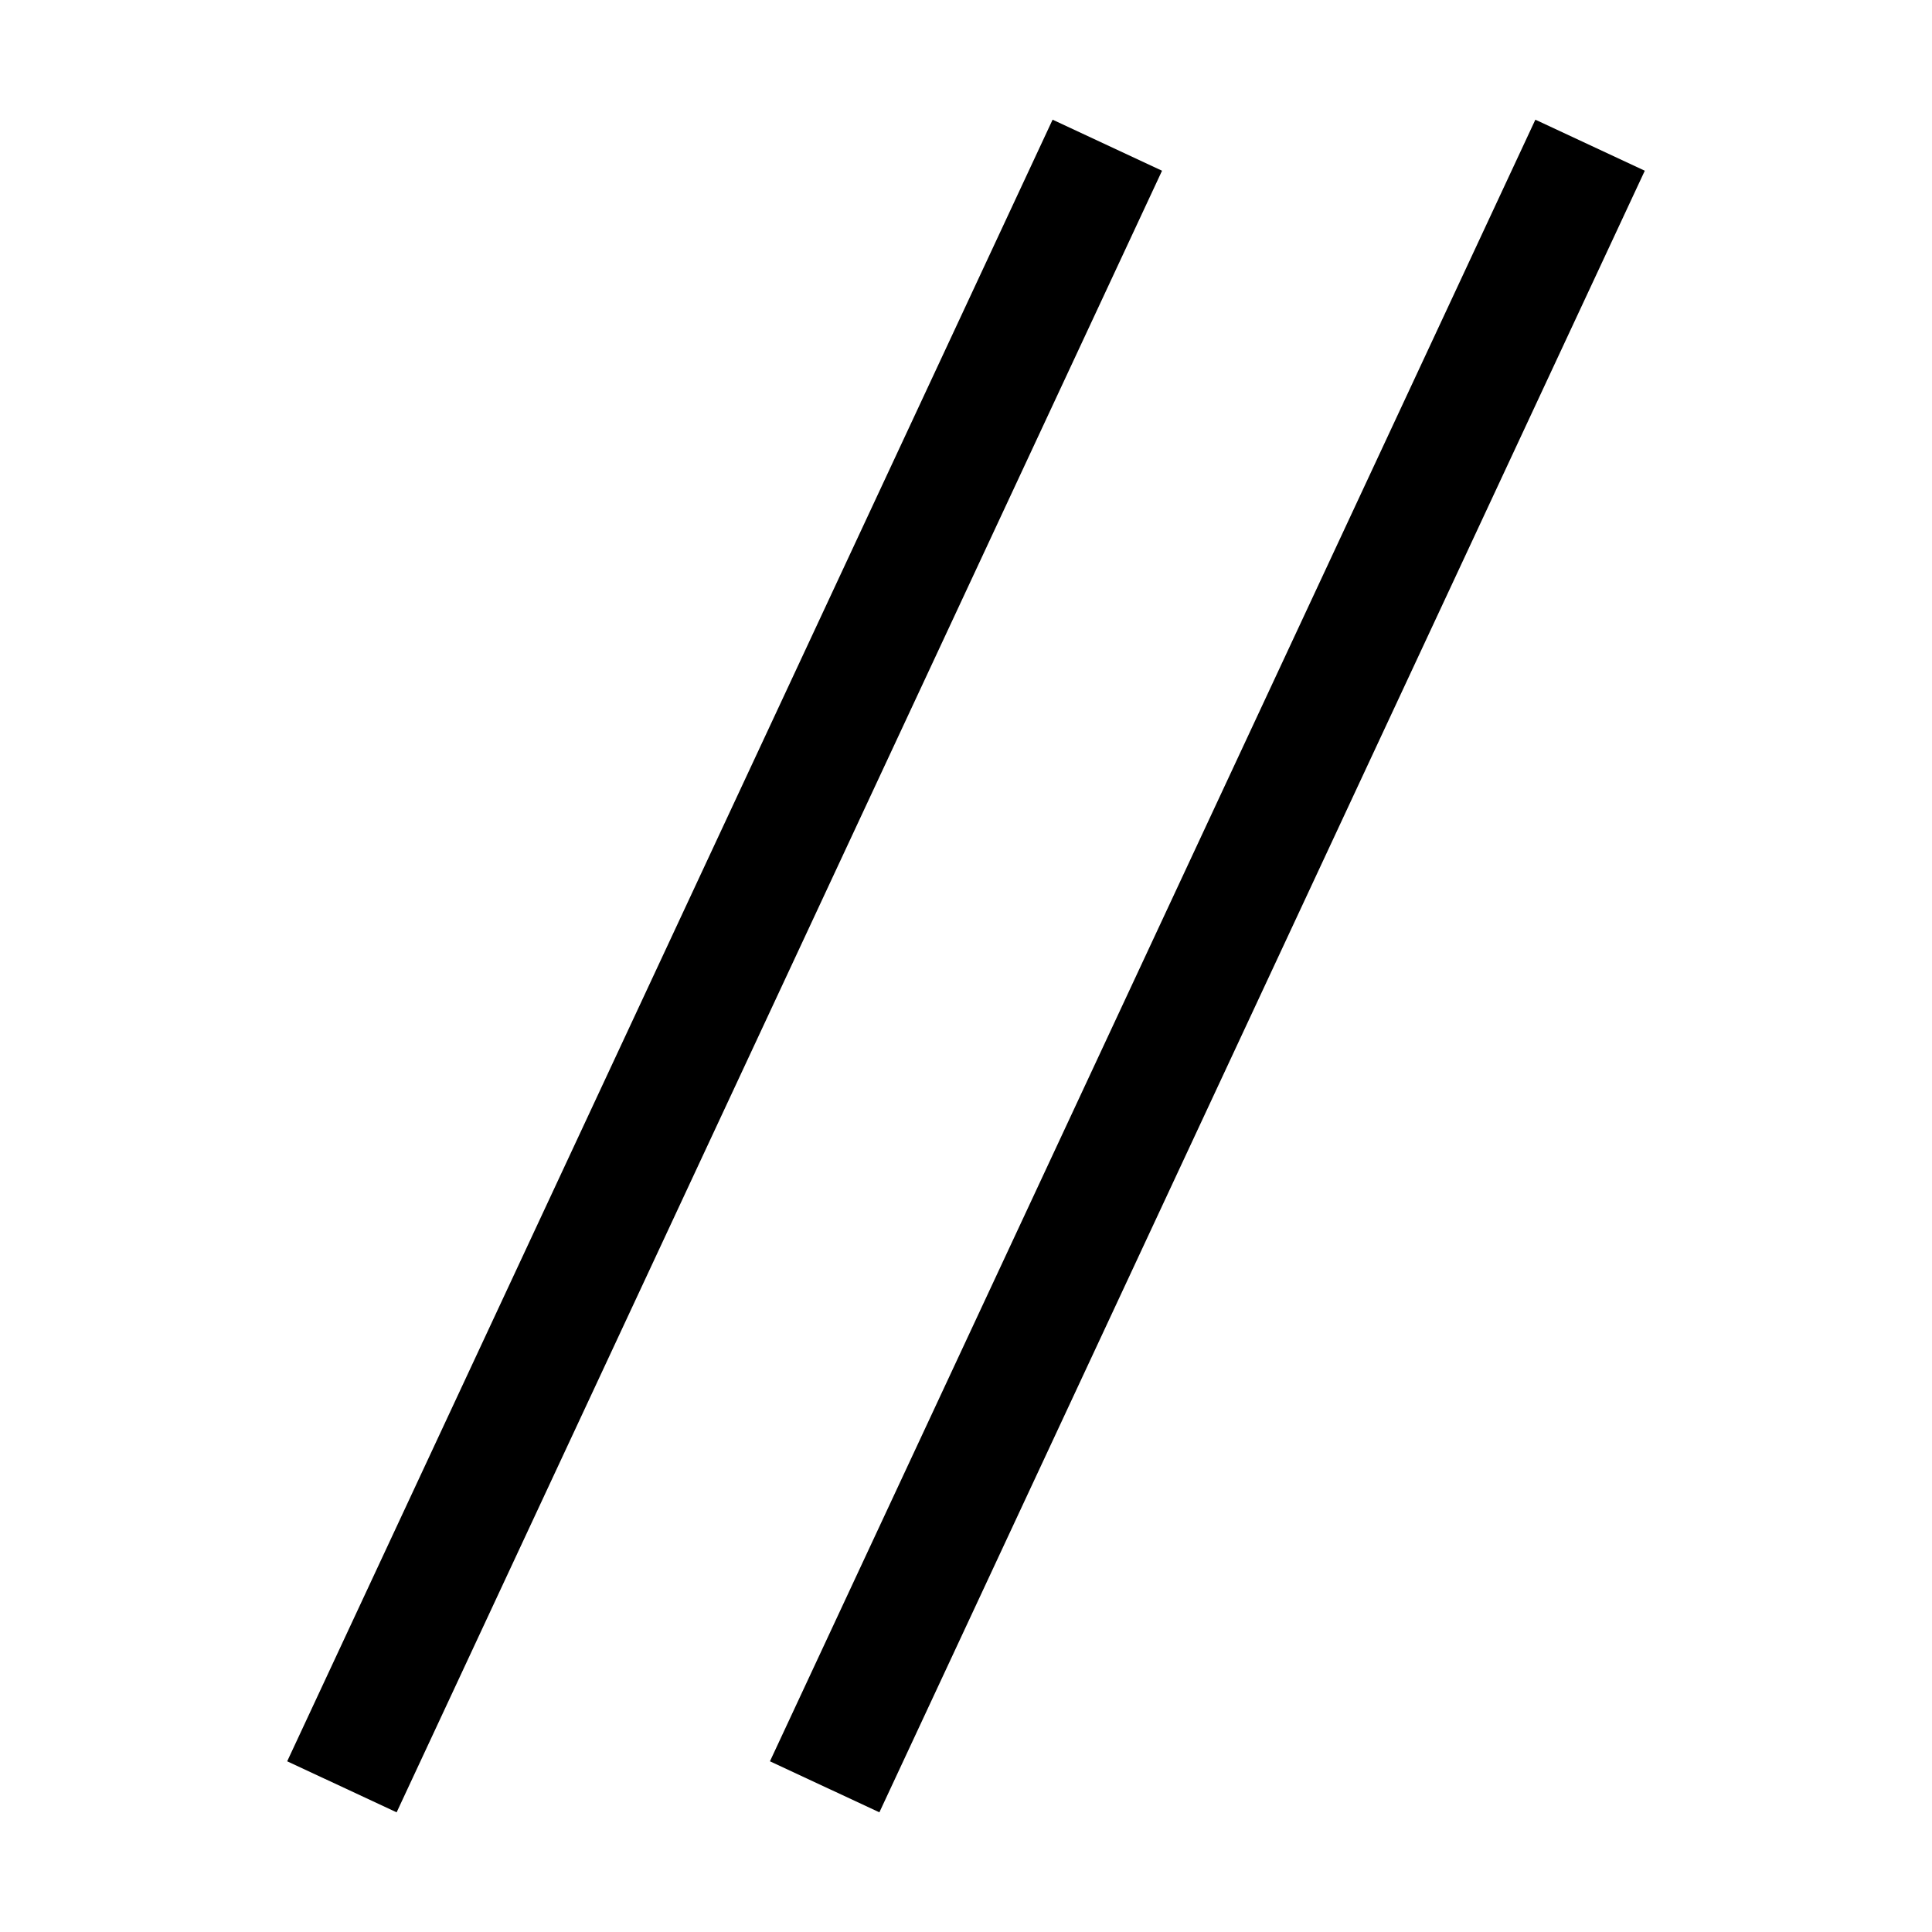 <svg id="eU8LlE7wtaH1" xmlns="http://www.w3.org/2000/svg" xmlns:xlink="http://www.w3.org/1999/xlink" viewBox="0 0 32 32" shape-rendering="geometricPrecision" text-rendering="geometricPrecision" project-id="6ec5a6e1c7394f2b8d1d184da29a7af4" export-id="755df7cc53a742cfac749a4ebefda71b" cached="false"><path d="M163.341,417.222L290.117,145.321" transform="matrix(.1 0 0 0.1-2.675-12.127)" fill="none" stroke="#000" stroke-width="20" stroke-miterlimit="10"/><path d="M163.341,417.222L290.117,145.321" transform="matrix(.1 0 0 0.1-10.671-12.127)" fill="none" stroke="#000" stroke-width="20" stroke-miterlimit="10"/></svg>
